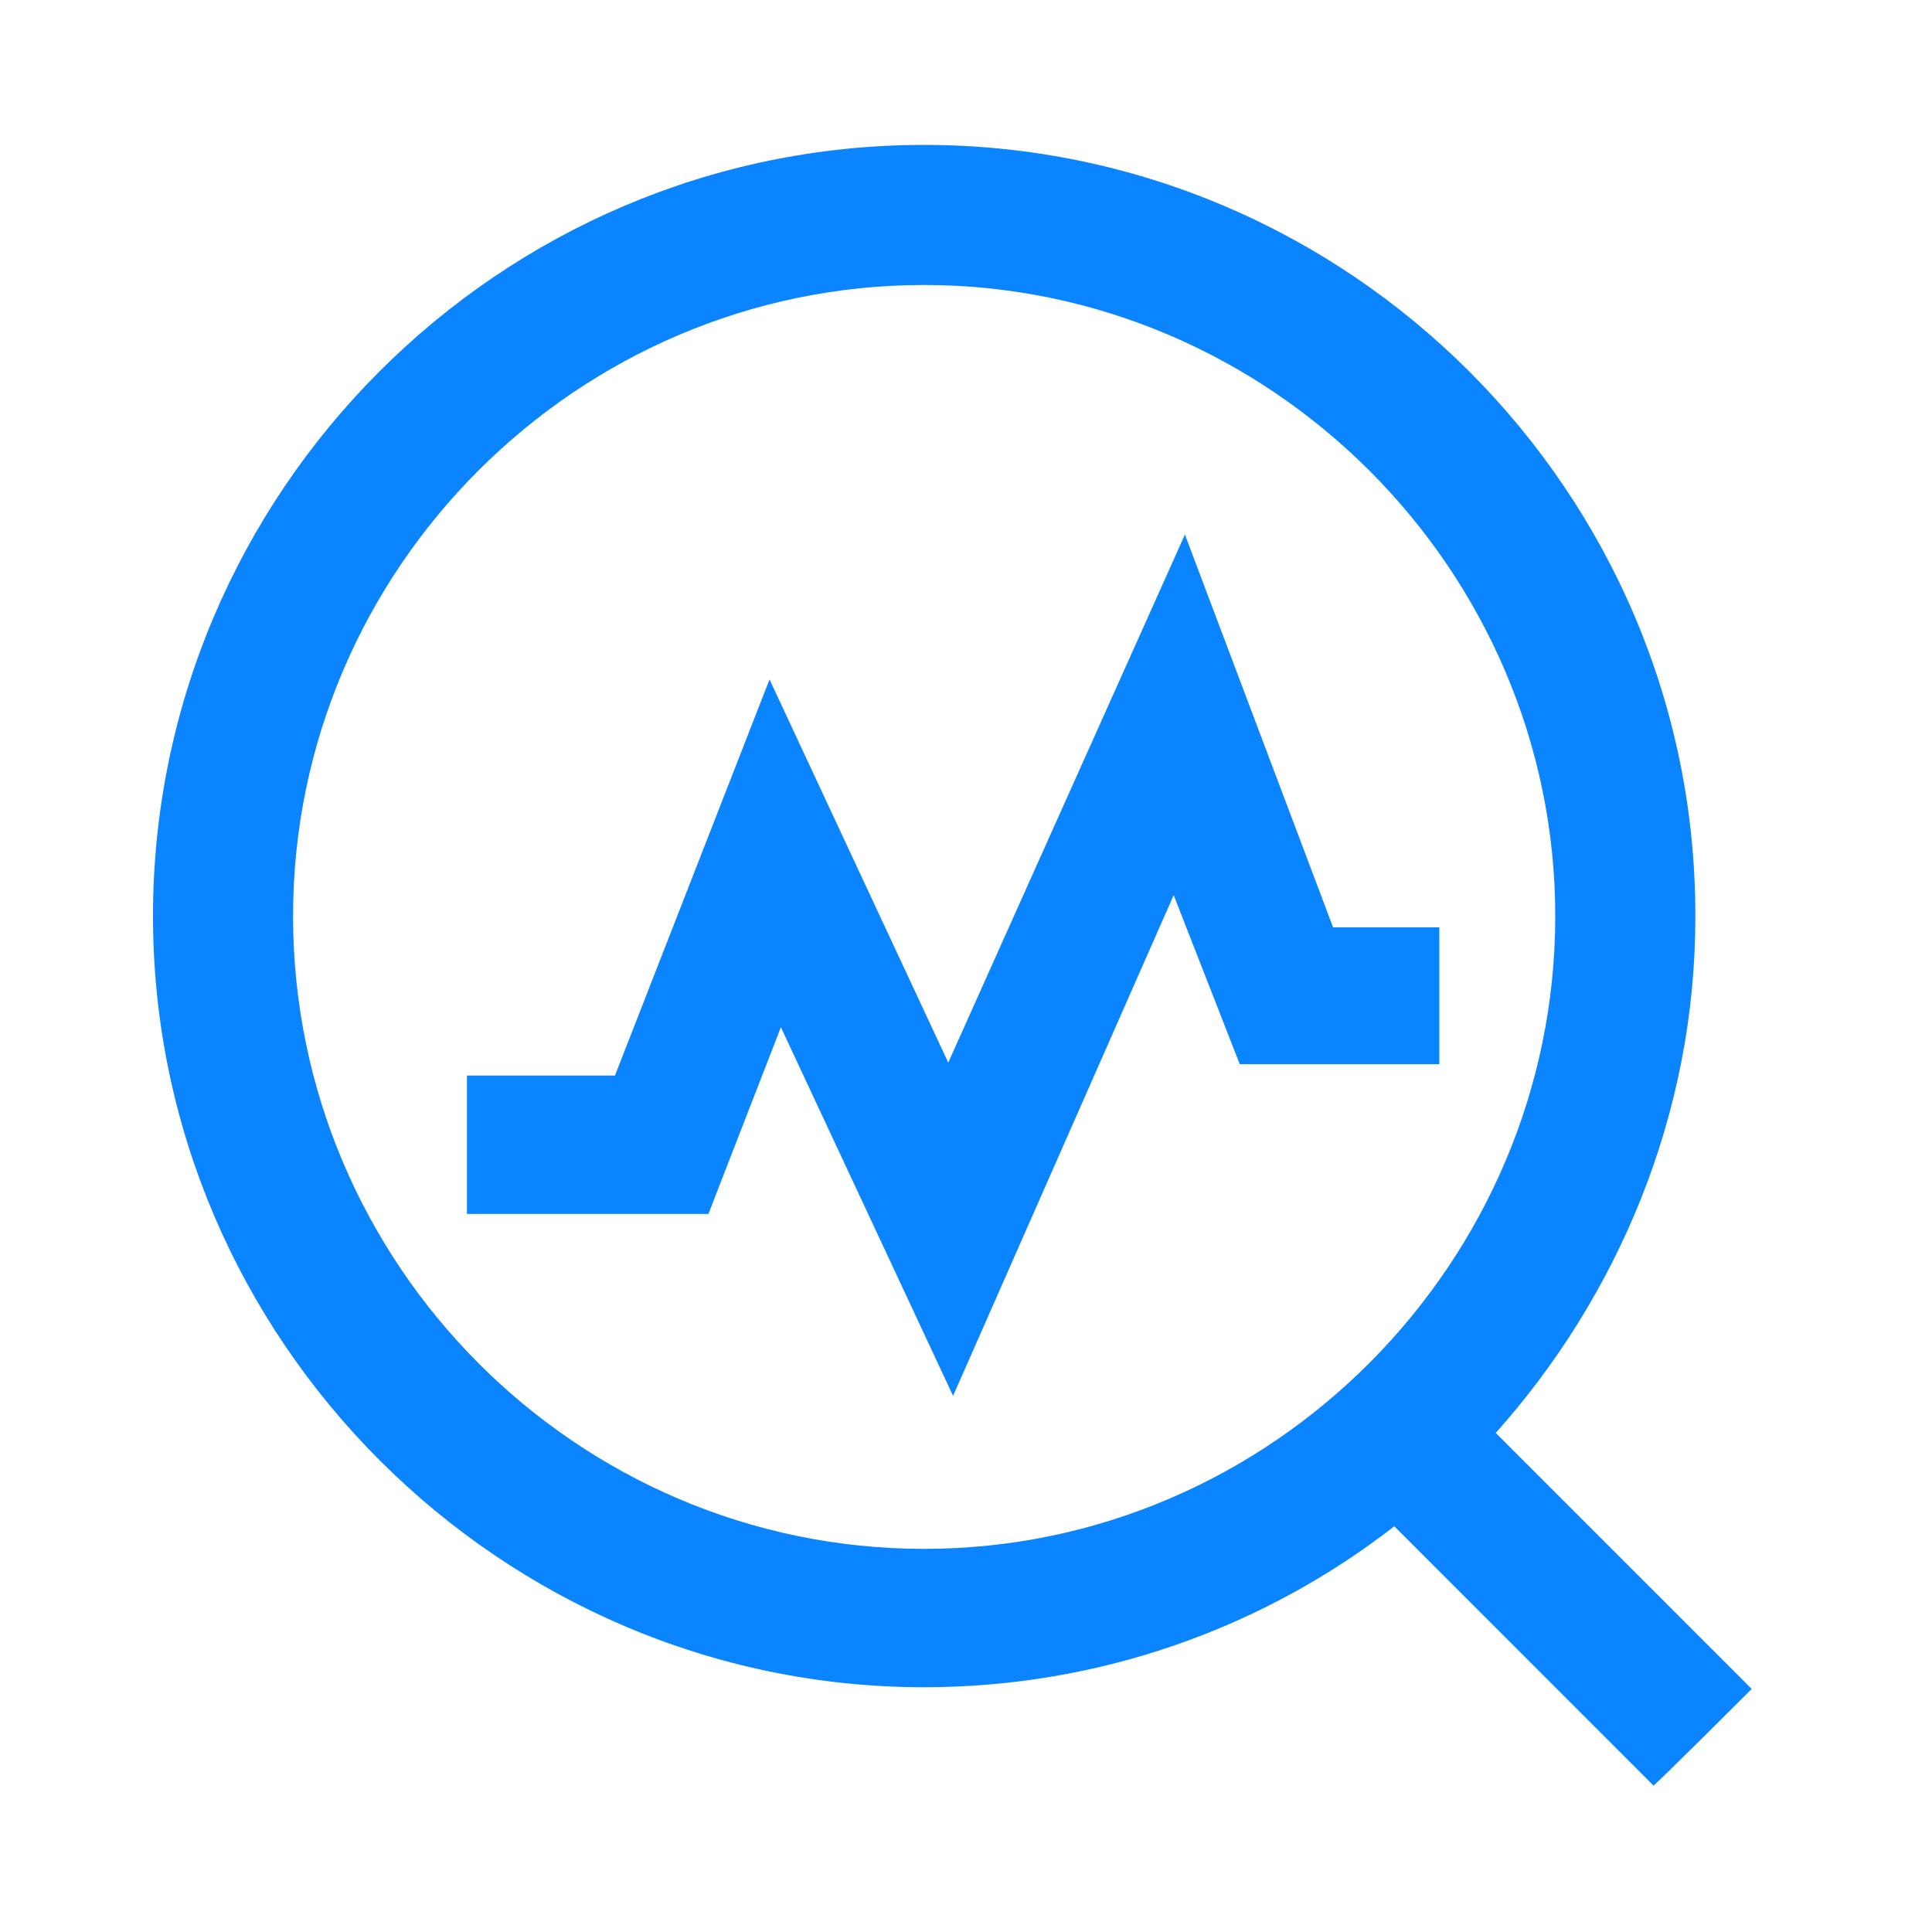 <svg width="16" height="16" viewBox="0 0 16 16" fill="none" xmlns="http://www.w3.org/2000/svg">
<path d="M14.507 13.987L12.387 11.867C13.4 10.733 14.04 9.227 14.04 7.6C14.053 4.08 11.173 1.2 7.653 1.2C4.133 1.2 1.267 4.08 1.267 7.587C1.267 11.093 4.147 13.973 7.653 13.973C9.107 13.973 10.467 13.48 11.547 12.64L13.693 14.787C13.693 14.8 14.507 13.987 14.507 13.987ZM2.427 7.587C2.427 4.707 4.787 2.36 7.653 2.36C10.52 2.36 12.88 4.72 12.88 7.587C12.88 10.453 10.533 12.827 7.653 12.827C4.773 12.827 2.427 10.467 2.427 7.587Z" fill="#0A84FF"/>
<path d="M11.92 7.68H11.04L9.813 4.427L7.853 8.8L6.373 5.627L5.093 8.907H3.867V10.053H5.867L6.467 8.507L7.893 11.56L9.72 7.413L10.267 8.813H11.92V7.68Z" fill="#0A84FF"/>
</svg>
